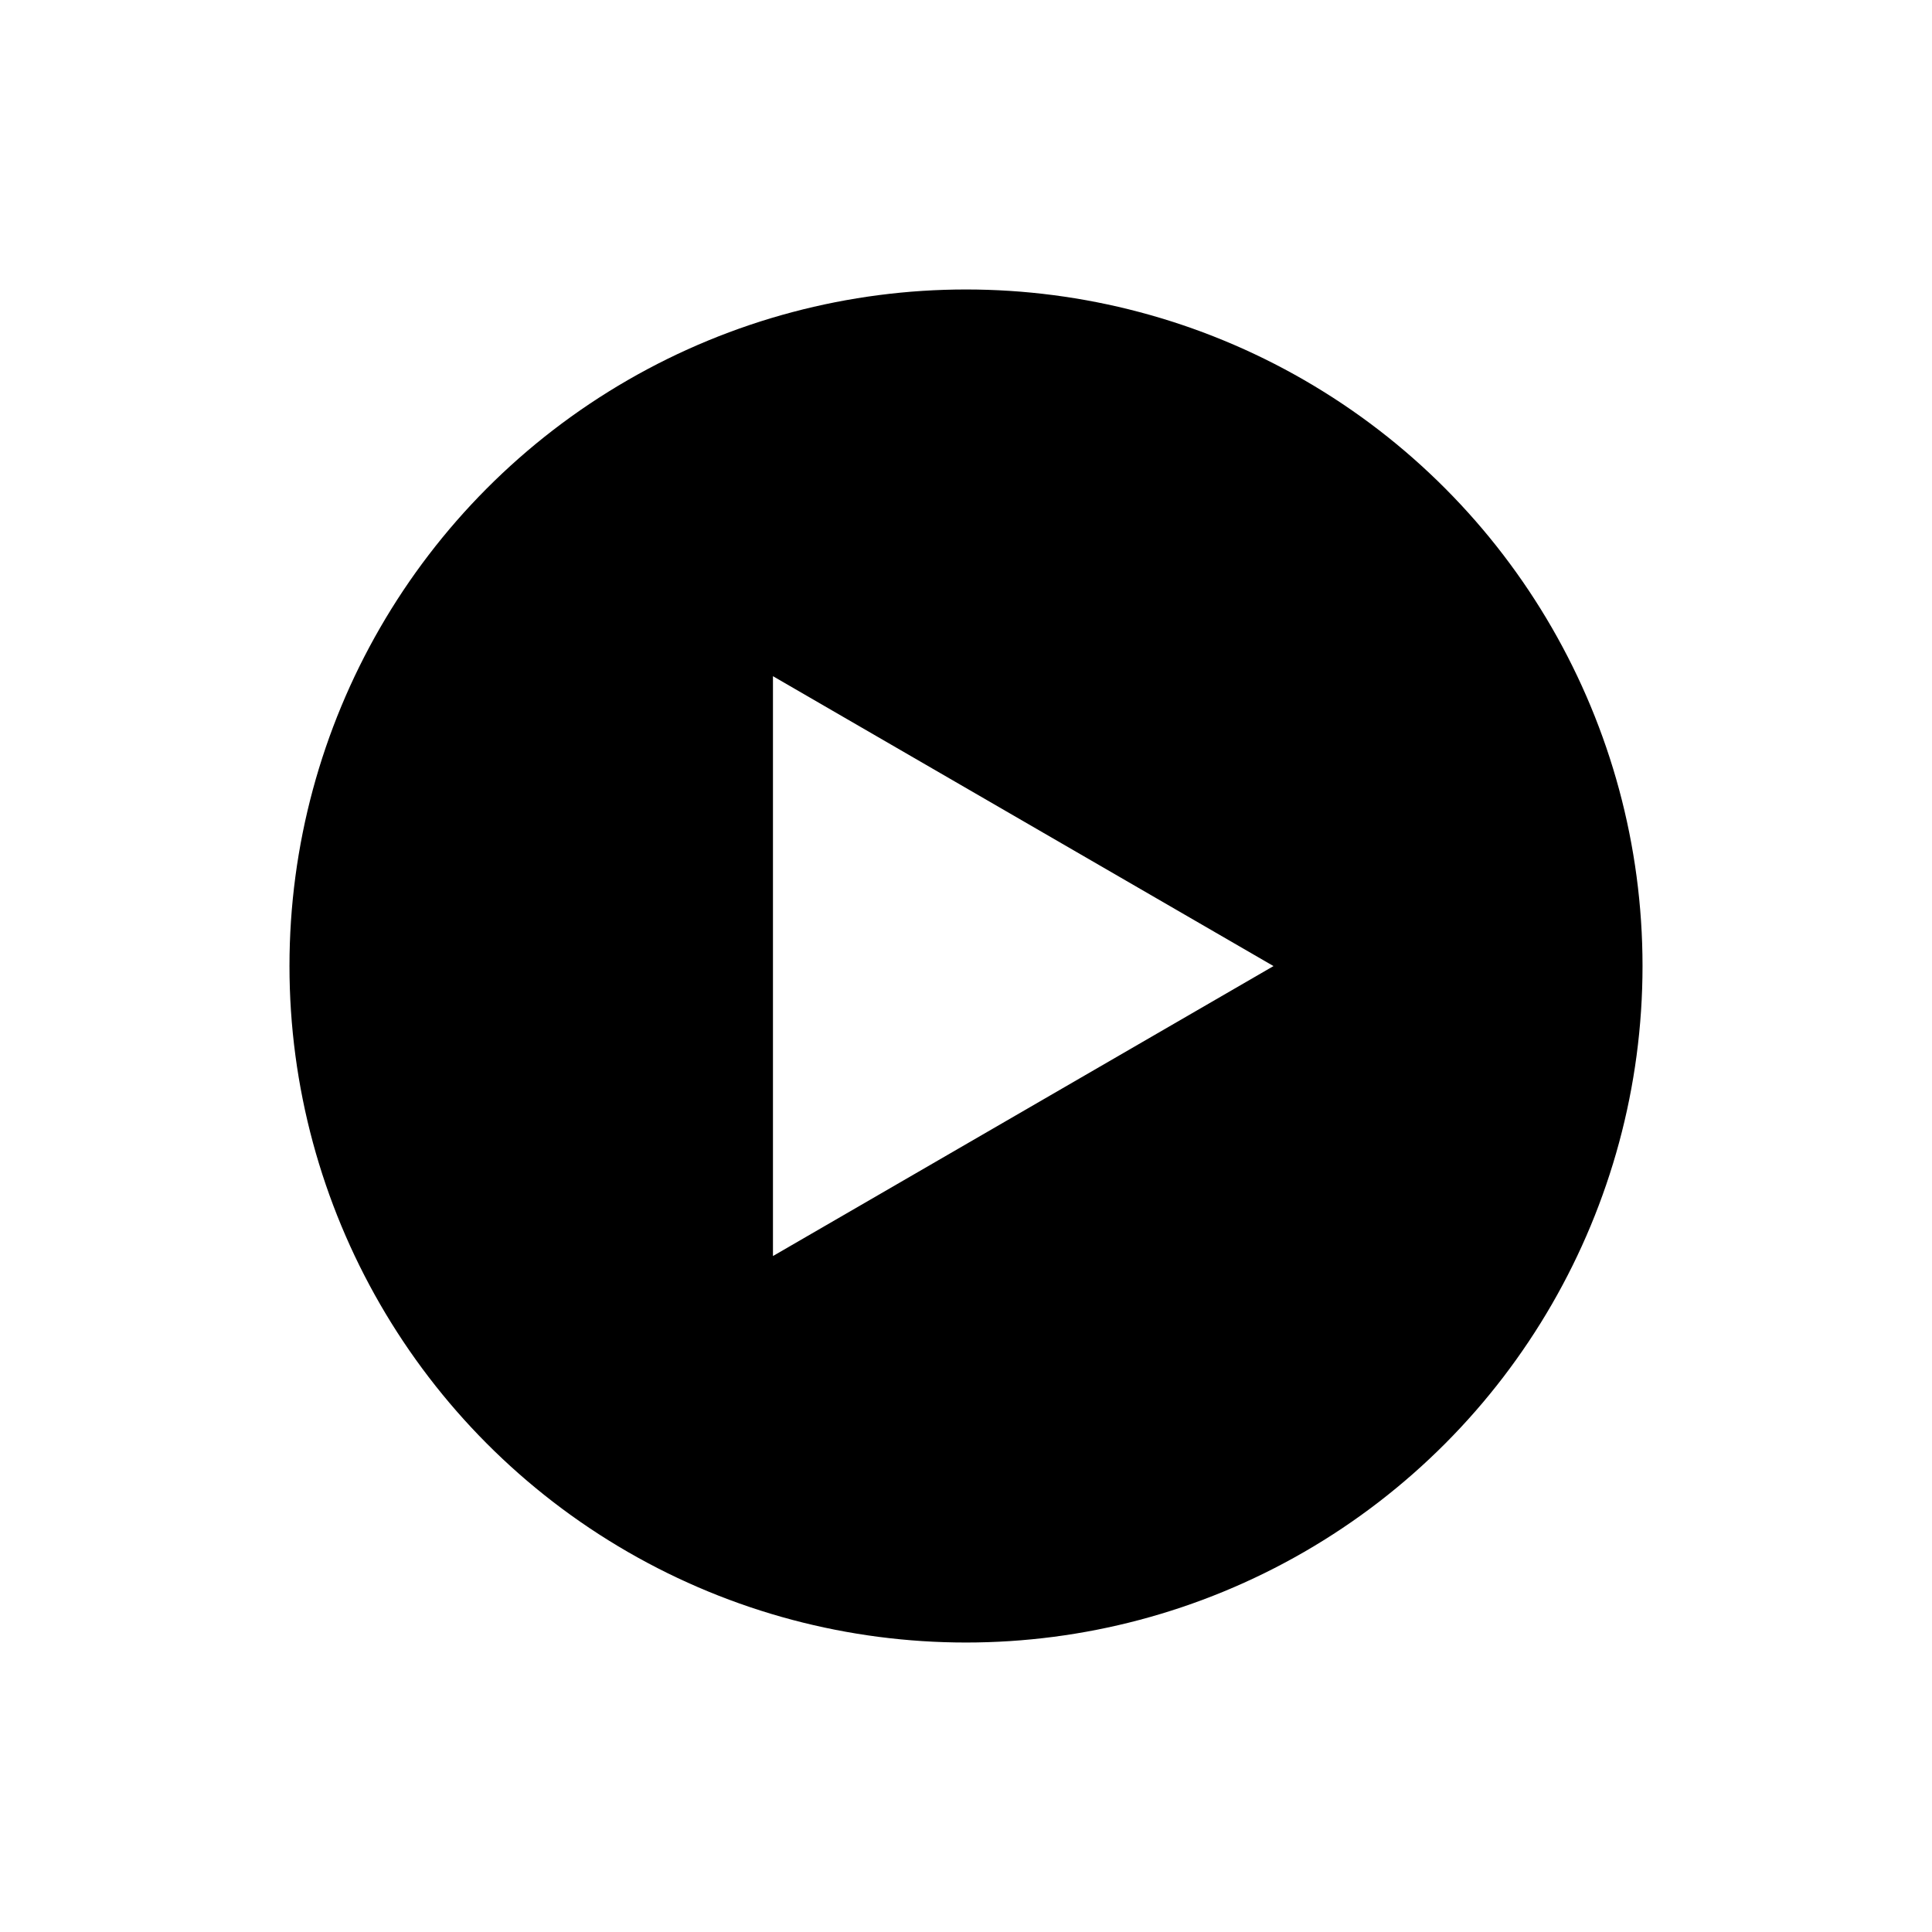 <?xml version="1.0" encoding="UTF-8" standalone="no"?>
<svg
   width="24"
   height="24"
   viewBox="0 0 24 24"
   fill="none"
   version="1.1"
   id="svg6"
   sodipodi:docname="youtube_music.svg"
   inkscape:version="1.2.1 (9c6d41e410, 2022-07-14)"
   xmlns:inkscape="http://www.inkscape.org/namespaces/inkscape"
   xmlns:sodipodi="http://sodipodi.sourceforge.net/DTD/sodipodi-0.dtd"
   xmlns="http://www.w3.org/2000/svg"
   xmlns:svg="http://www.w3.org/2000/svg">
  <defs
     id="defs10">
    <clipPath
       clipPathUnits="userSpaceOnUse"
       id="clipPath724">
      <circle
         style="fill:#000000;stroke-width:0.436;stroke-opacity:0"
         id="circle726"
         cx="12"
         cy="12"
         r="8.404" />
    </clipPath>
  </defs>
  <sodipodi:namedview
     id="namedview8"
     pagecolor="#ffffff"
     bordercolor="#666666"
     borderopacity="1.0"
     inkscape:pageshadow="2"
     inkscape:pageopacity="0.0"
     inkscape:pagecheckerboard="0"
     showgrid="false"
     inkscape:zoom="24.542498"
     inkscape:cx="4.6450039"
     inkscape:cy="14.383214"
     inkscape:window-width="3072"
     inkscape:window-height="1694"
     inkscape:window-x="1499"
     inkscape:window-y="-11"
     inkscape:window-maximized="1"
     inkscape:current-layer="svg6"
     inkscape:showpageshadow="2"
     inkscape:deskcolor="#d1d1d1" />
  <path
     fill-rule="evenodd"
     clip-rule="evenodd"
     d="m 22.691,4.883 c 0.373,0.373 0.641,0.836 0.779,1.345 0.793,3.191 0.609,8.23 0.015,11.544 -0.138,0.509 -0.406,0.973 -0.779,1.345 -0.373,0.373 -0.837,0.641 -1.345,0.779 -1.862,0.508 -9.358,0.508 -9.358,0.508 0,0 -7.496,0 -9.358,-0.508 C 2.136,19.758 1.672,19.49 1.3,19.117 0.927,18.745 0.658,18.281 0.521,17.772 -0.277,14.595 -0.058,9.553 0.505,6.243 0.643,5.735 0.912,5.271 1.284,4.898 1.657,4.525 2.121,4.257 2.629,4.119 c 1.862,-0.508 9.358,-0.523 9.358,-0.523 0,0 7.496,0 9.358,0.508 0.509,0.138 0.973,0.406 1.345,0.779 z m -6.871,7.118 -6.218,3.602 v -7.203 z"
     fill="#000000"
     id="path4"
     style="stroke-width:1.2"
     clip-path="url(#clipPath724)" />
</svg>
